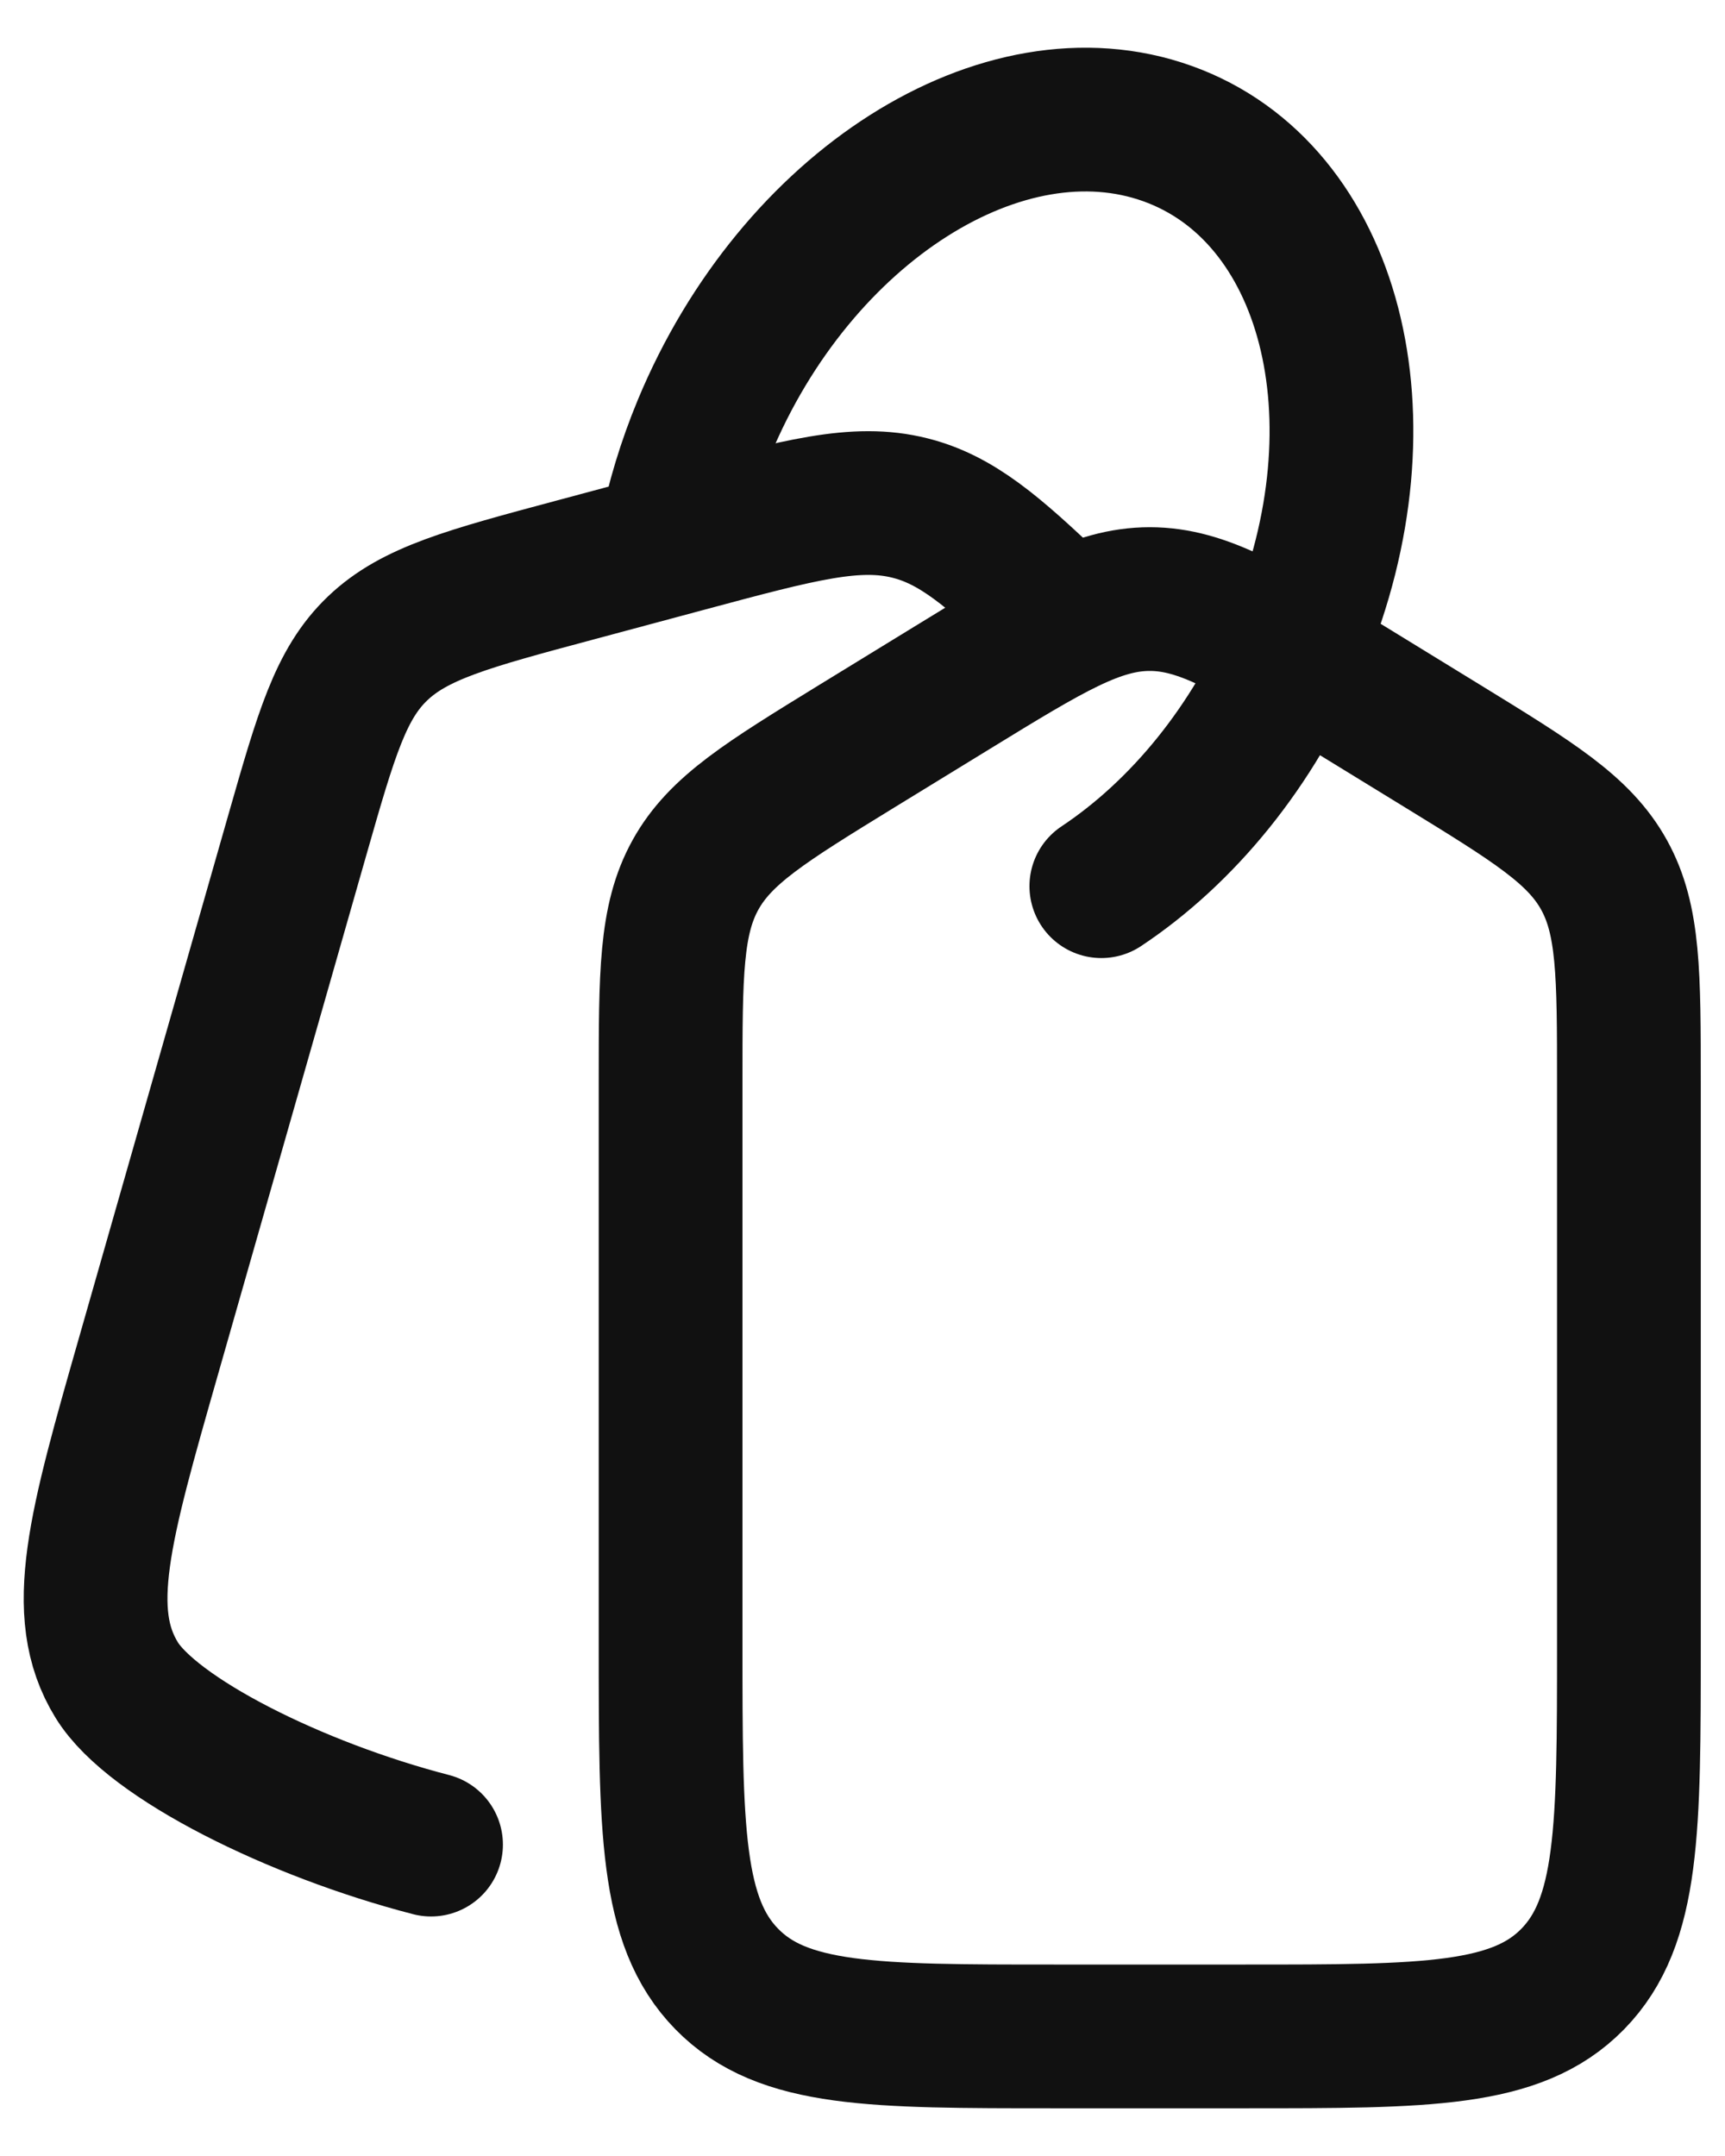 <svg width="24" height="30" viewBox="0 0 24 30" fill="none" xmlns="http://www.w3.org/2000/svg">
<path d="M20.074 10.384L18.741 9.566C17.404 8.746 16.735 8.336 15.997 8.336C15.258 8.336 14.59 8.746 13.253 9.566L11.919 10.384C10.655 11.161 10.022 11.549 9.676 12.174C9.33 12.799 9.33 13.553 9.33 15.062V22.882C9.33 25.453 9.33 26.738 10.111 27.537C10.892 28.336 12.149 28.336 14.663 28.336H17.33C19.844 28.336 21.101 28.336 21.882 27.537C22.663 26.738 22.663 25.453 22.663 22.882V15.062C22.663 13.553 22.663 12.799 22.317 12.174C21.971 11.549 21.339 11.161 20.074 10.384Z" stroke="#111111" stroke-width="2" stroke-linecap="round" stroke-linejoin="round"/>
<path d="M14.663 8.477C13.812 7.66 13.302 7.23 12.66 7.069C11.913 6.881 11.129 7.092 9.56 7.513L7.996 7.933C6.511 8.331 5.769 8.53 5.254 9.022C4.738 9.514 4.539 10.213 4.139 11.611L2.068 18.863C1.387 21.247 1.046 22.439 1.624 23.378C2.121 24.186 4.108 25.178 5.997 25.667" stroke="#111111" stroke-width="2" stroke-linecap="round" stroke-linejoin="round"/>
<path d="M15.323 12.331C16.445 11.585 17.441 10.388 18.059 8.899C19.337 5.826 18.523 2.674 16.241 1.858C13.96 1.042 11.075 2.873 9.798 5.946C9.585 6.46 9.43 6.976 9.33 7.482" stroke="#111111" stroke-width="2" stroke-linecap="round"/>
</svg>
